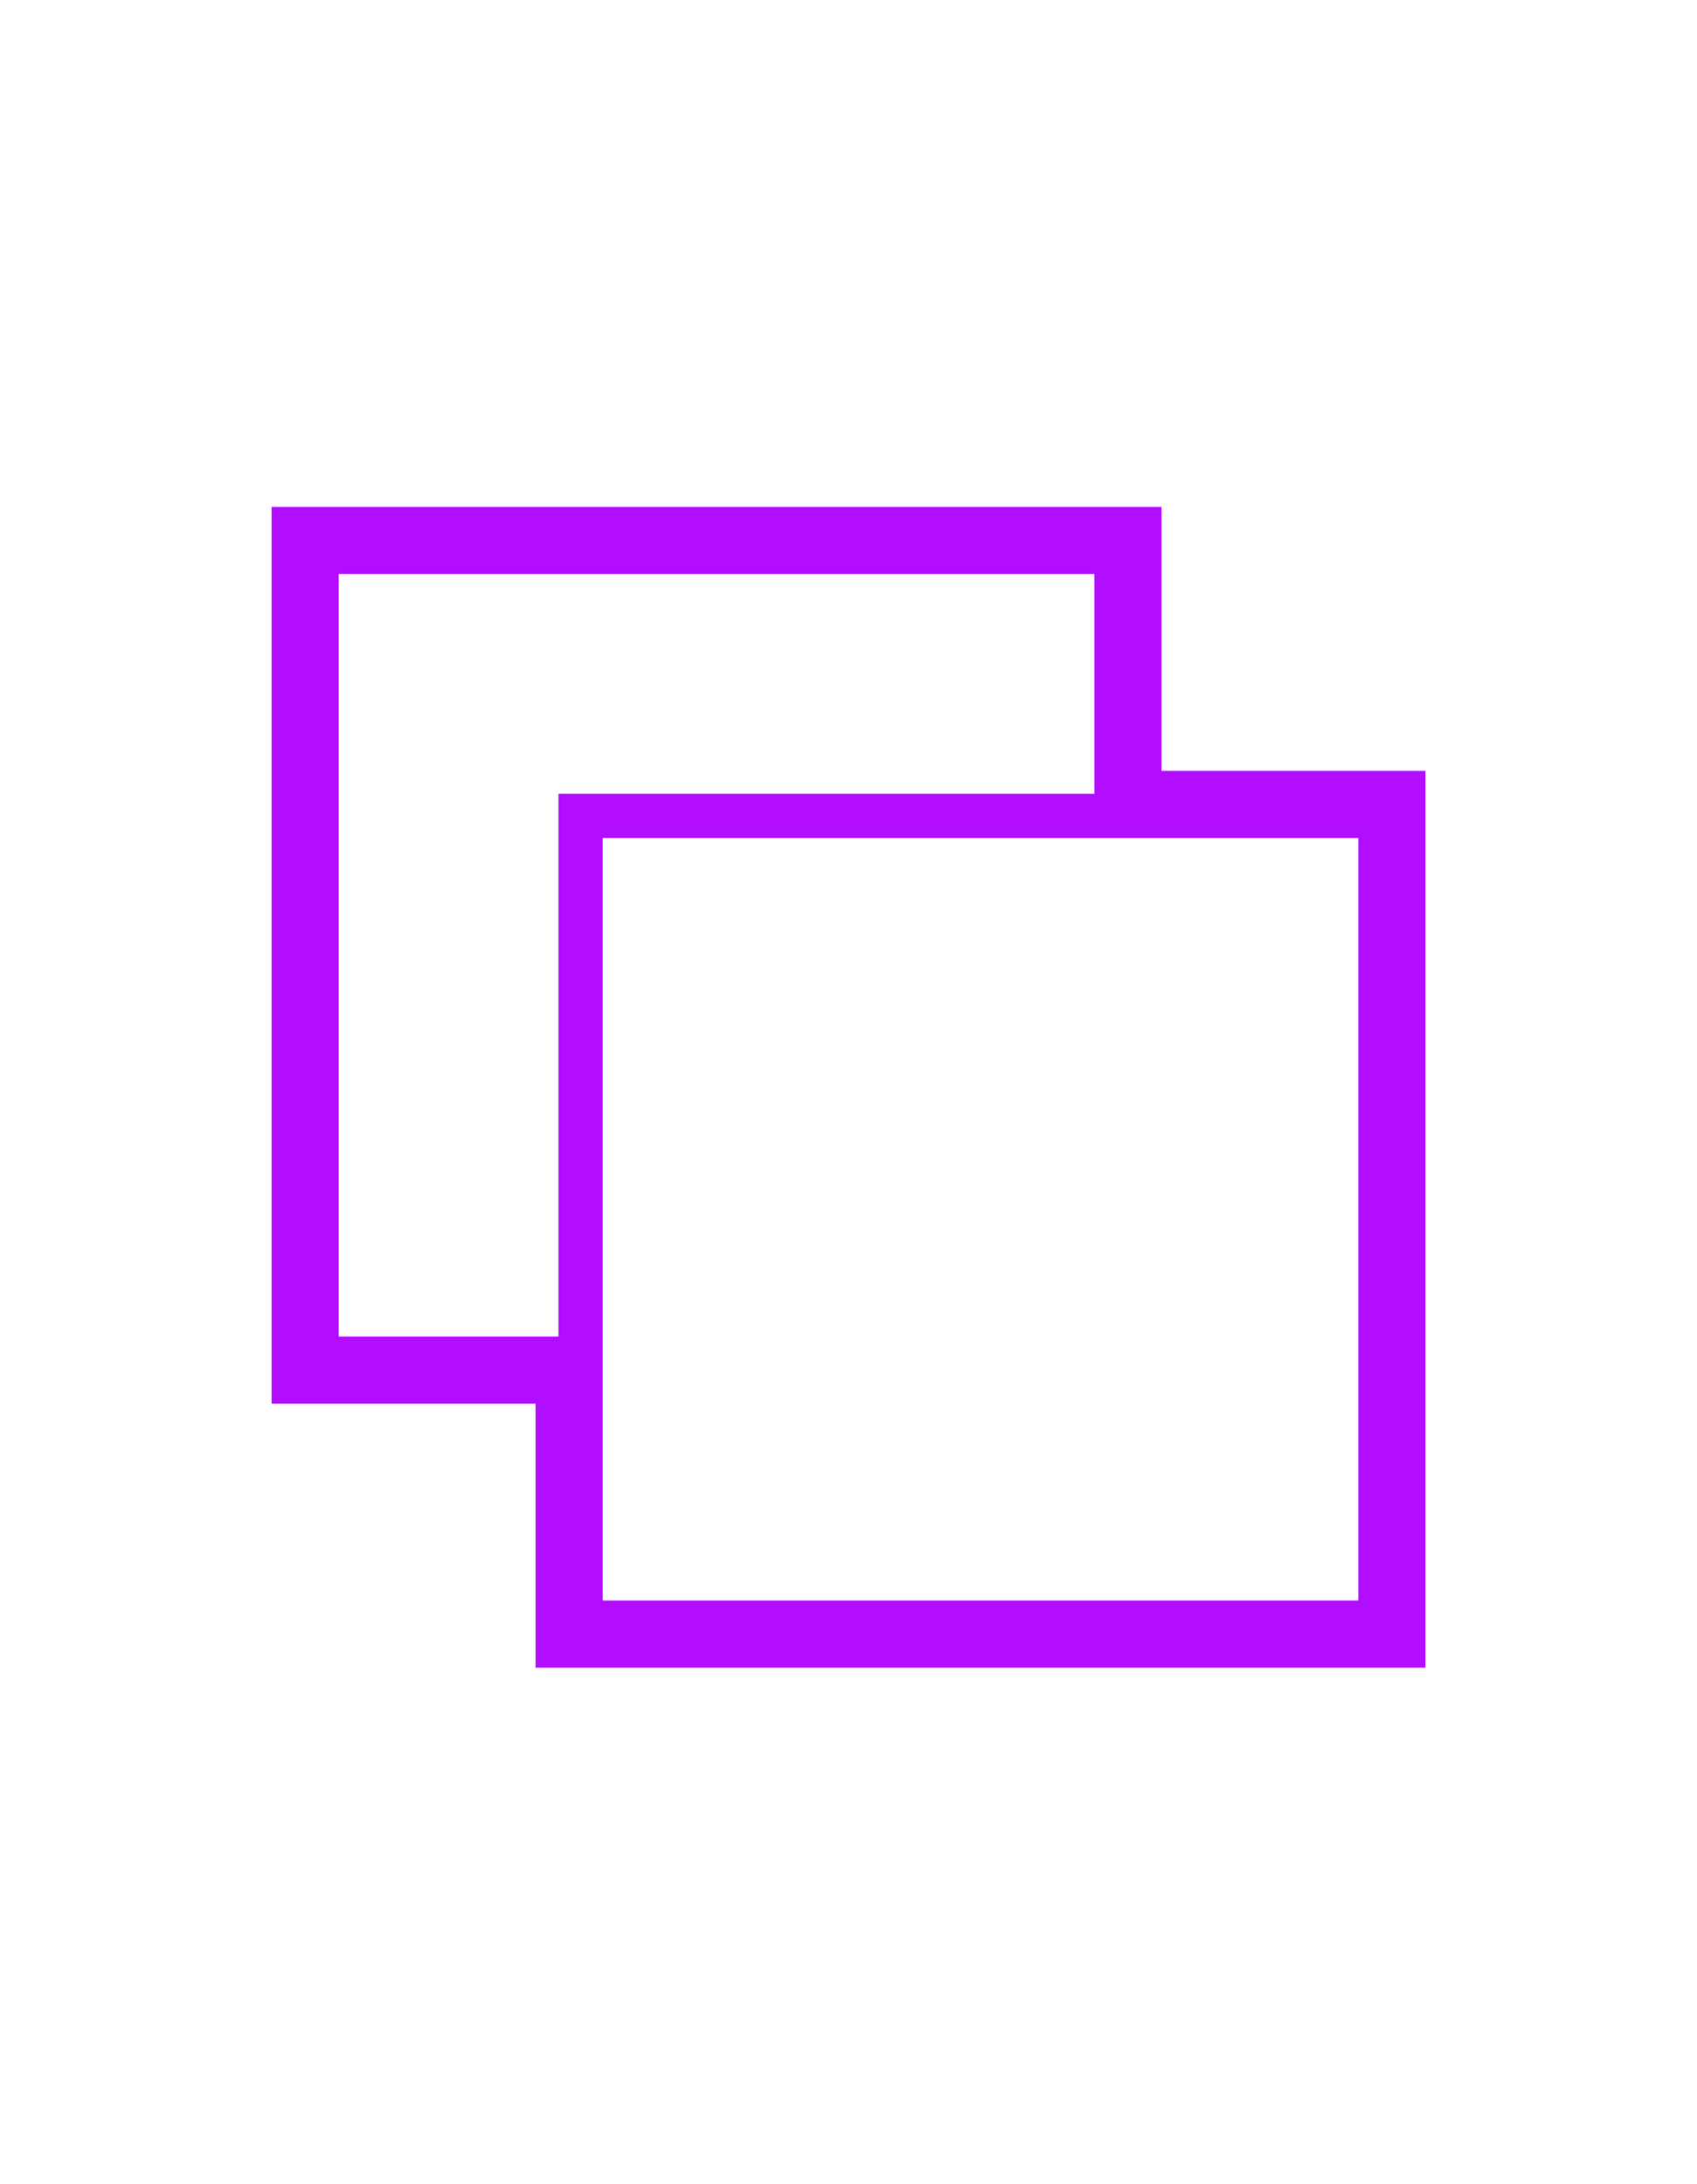 <?xml version="1.0" encoding="UTF-8" standalone="no"?><!DOCTYPE svg PUBLIC "-//W3C//DTD SVG 1.1//EN" "http://www.w3.org/Graphics/SVG/1.1/DTD/svg11.dtd"><svg width="100%" height="100%" viewBox="0 -1000 4004 5152" version="1.1" xmlns="http://www.w3.org/2000/svg" xmlns:xlink="http://www.w3.org/1999/xlink" xml:space="preserve" xmlns:serif="http://www.serif.com/" style="fill:#b20dff;fill-rule:evenodd;clip-rule:evenodd;stroke-linejoin:round;stroke-miterlimit:2;"><rect id="copy_sheets" x="2.028" y="2.498" width="4000" height="3125" style="fill:none;"/><path d="M2740.51,195.786l-0,622.803l622.802,-0l0,2115.62l-2099.76,-0l0,-622.803l-622.803,0l0,-2115.62l2099.76,-0Zm464.469,781.136l-597.457,-0l-0,0.002l-1185.63,-0l-0,1202.16l-0.003,-0l0,596.794l1783.09,0l0,-1798.95Zm-622.803,-622.803l-1783.09,0l-0,1798.95l518.638,-0l-0,-1280.32l1264.45,0l0,-518.638Z"/></svg>